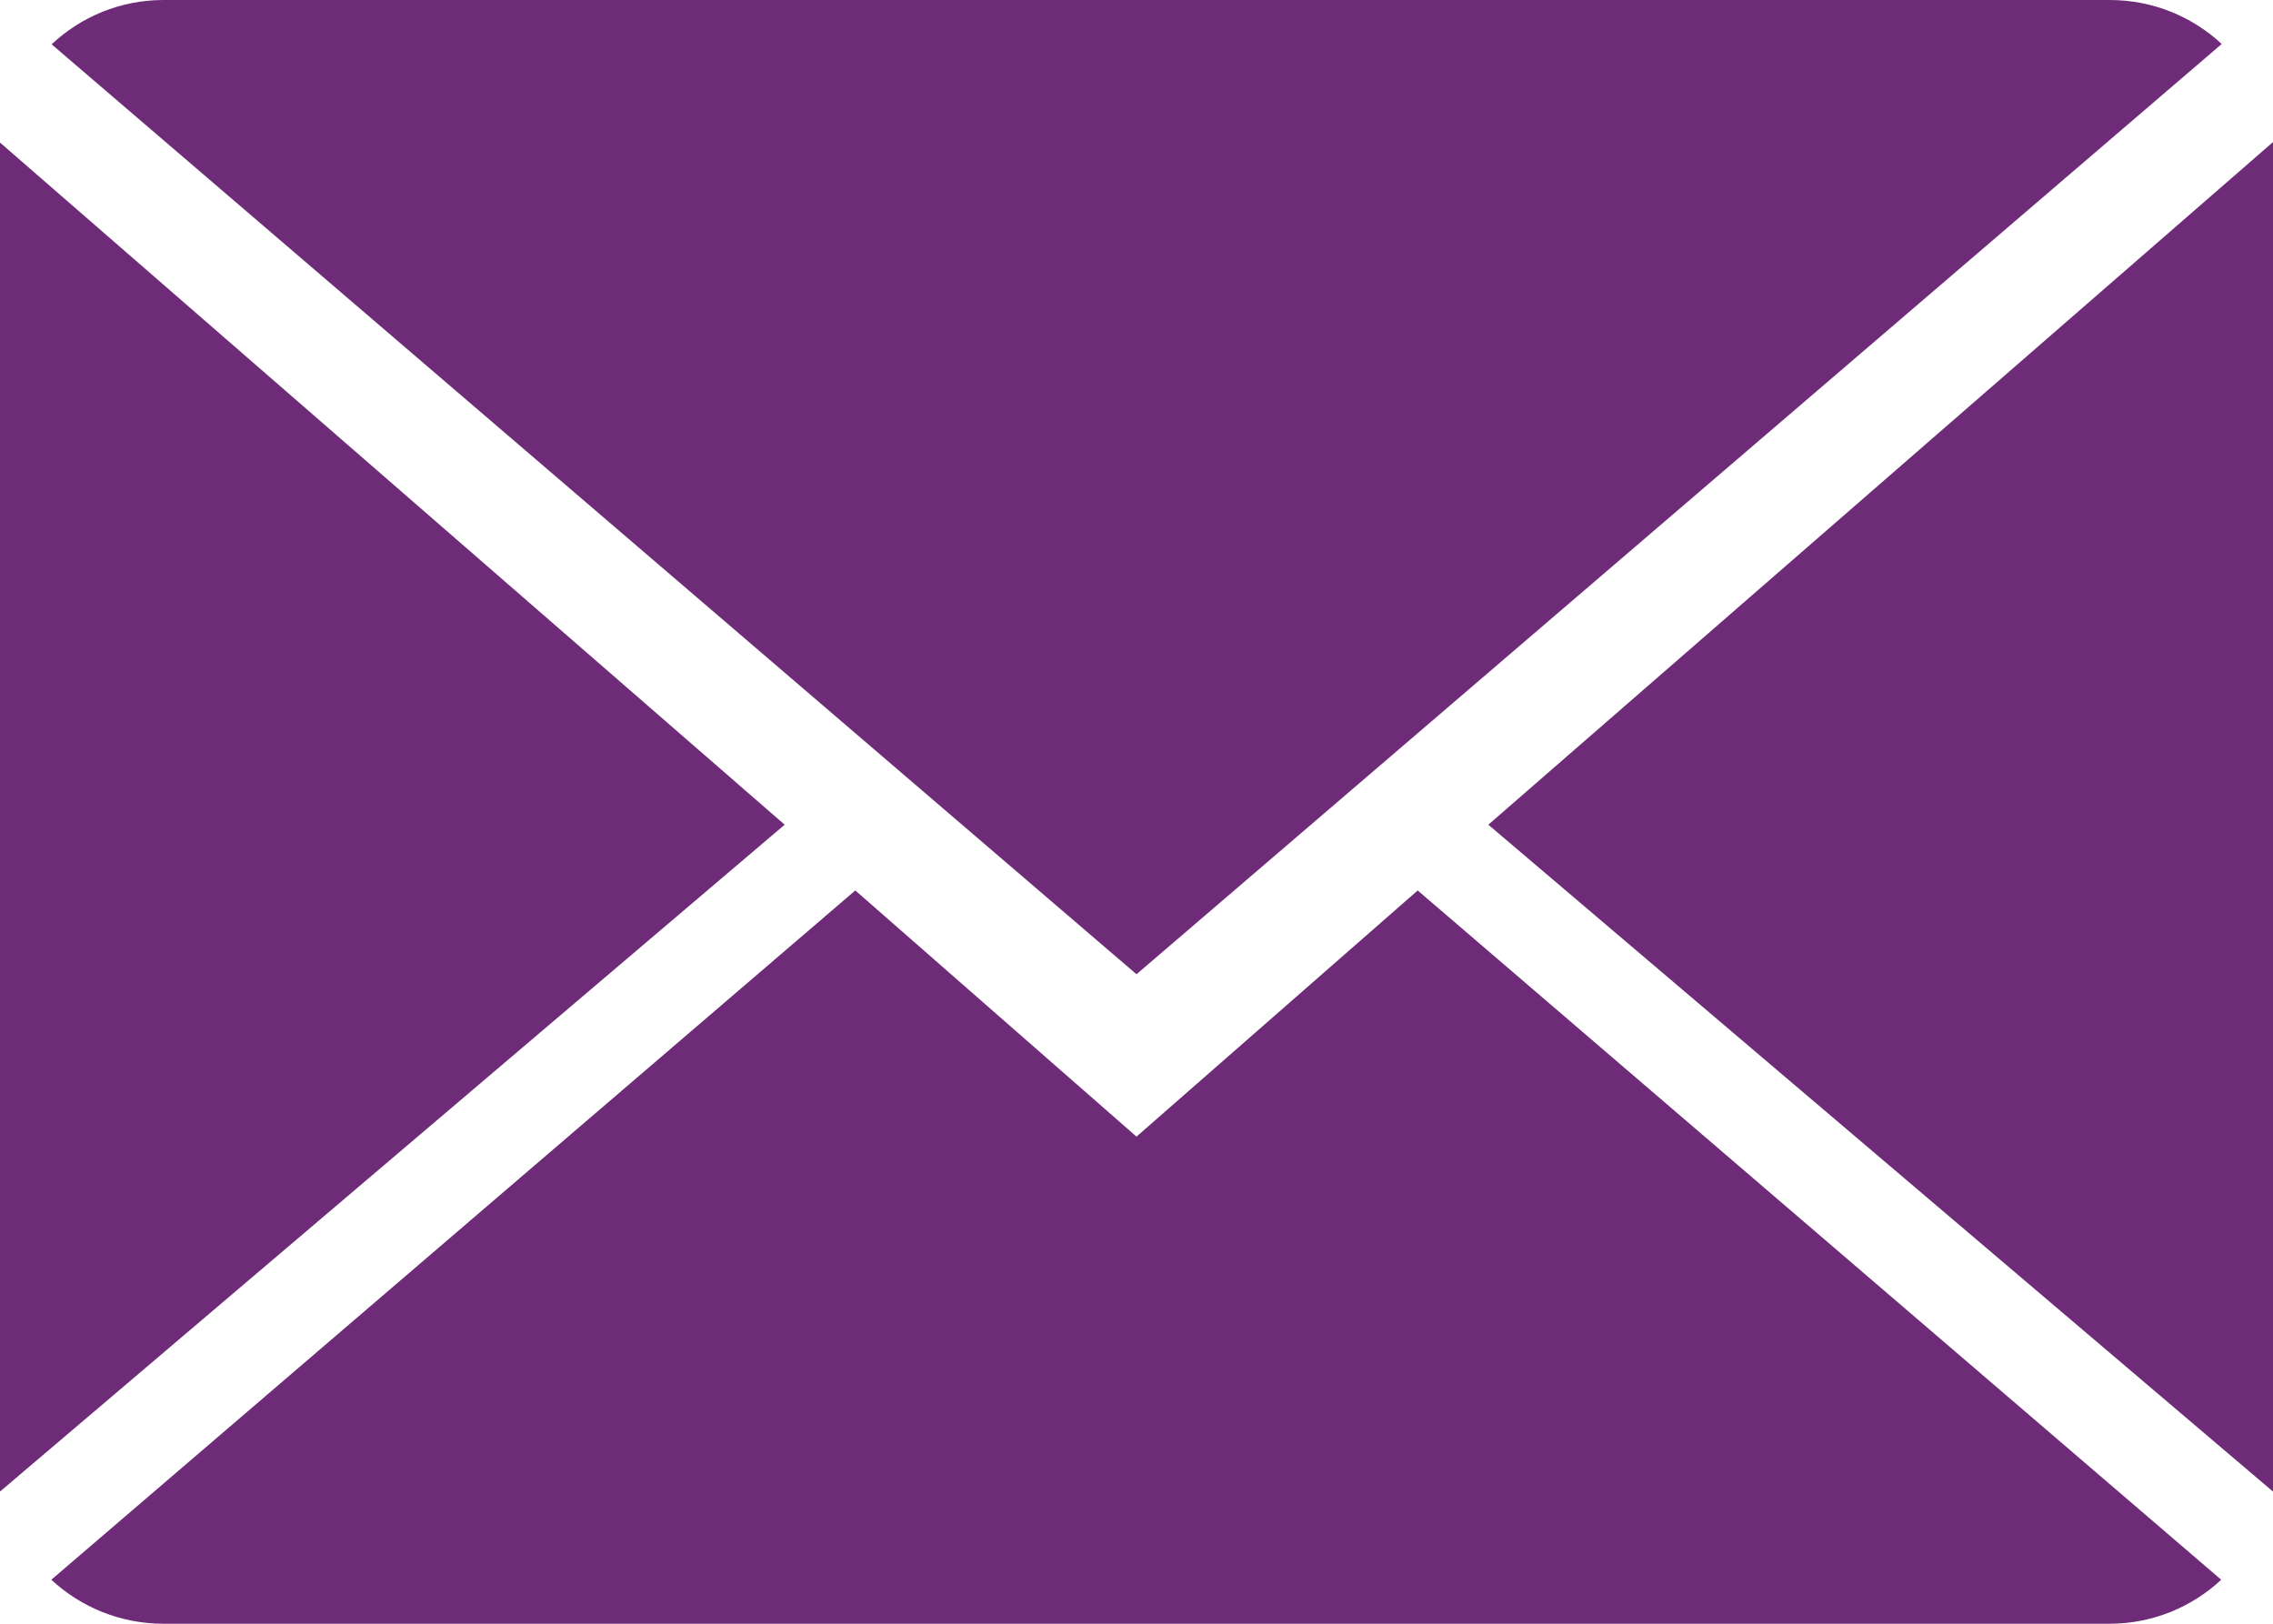 <svg width="14" height="10" viewBox="0 0 14 10" fill="none" xmlns="http://www.w3.org/2000/svg">
<path d="M7 7L5.268 5.484L0.316 9.729C0.496 9.896 0.739 10 1.007 10H12.993C13.26 10 13.502 9.896 13.681 9.729L8.732 5.484L7 7Z" fill="#6E2C78"/>
<path d="M13.684 0.271C13.504 0.103 13.262 0 12.993 0H1.007C0.74 0 0.498 0.104 0.318 0.273L7 6L13.684 0.271Z" fill="#6E2C78"/>
<path d="M0 0.878V9.186L4.833 5.079L0 0.878Z" fill="#6E2C78"/>
<path d="M9.167 5.079L14 9.186V0.875L9.167 5.079Z" fill="#6E2C78"/>
</svg>
